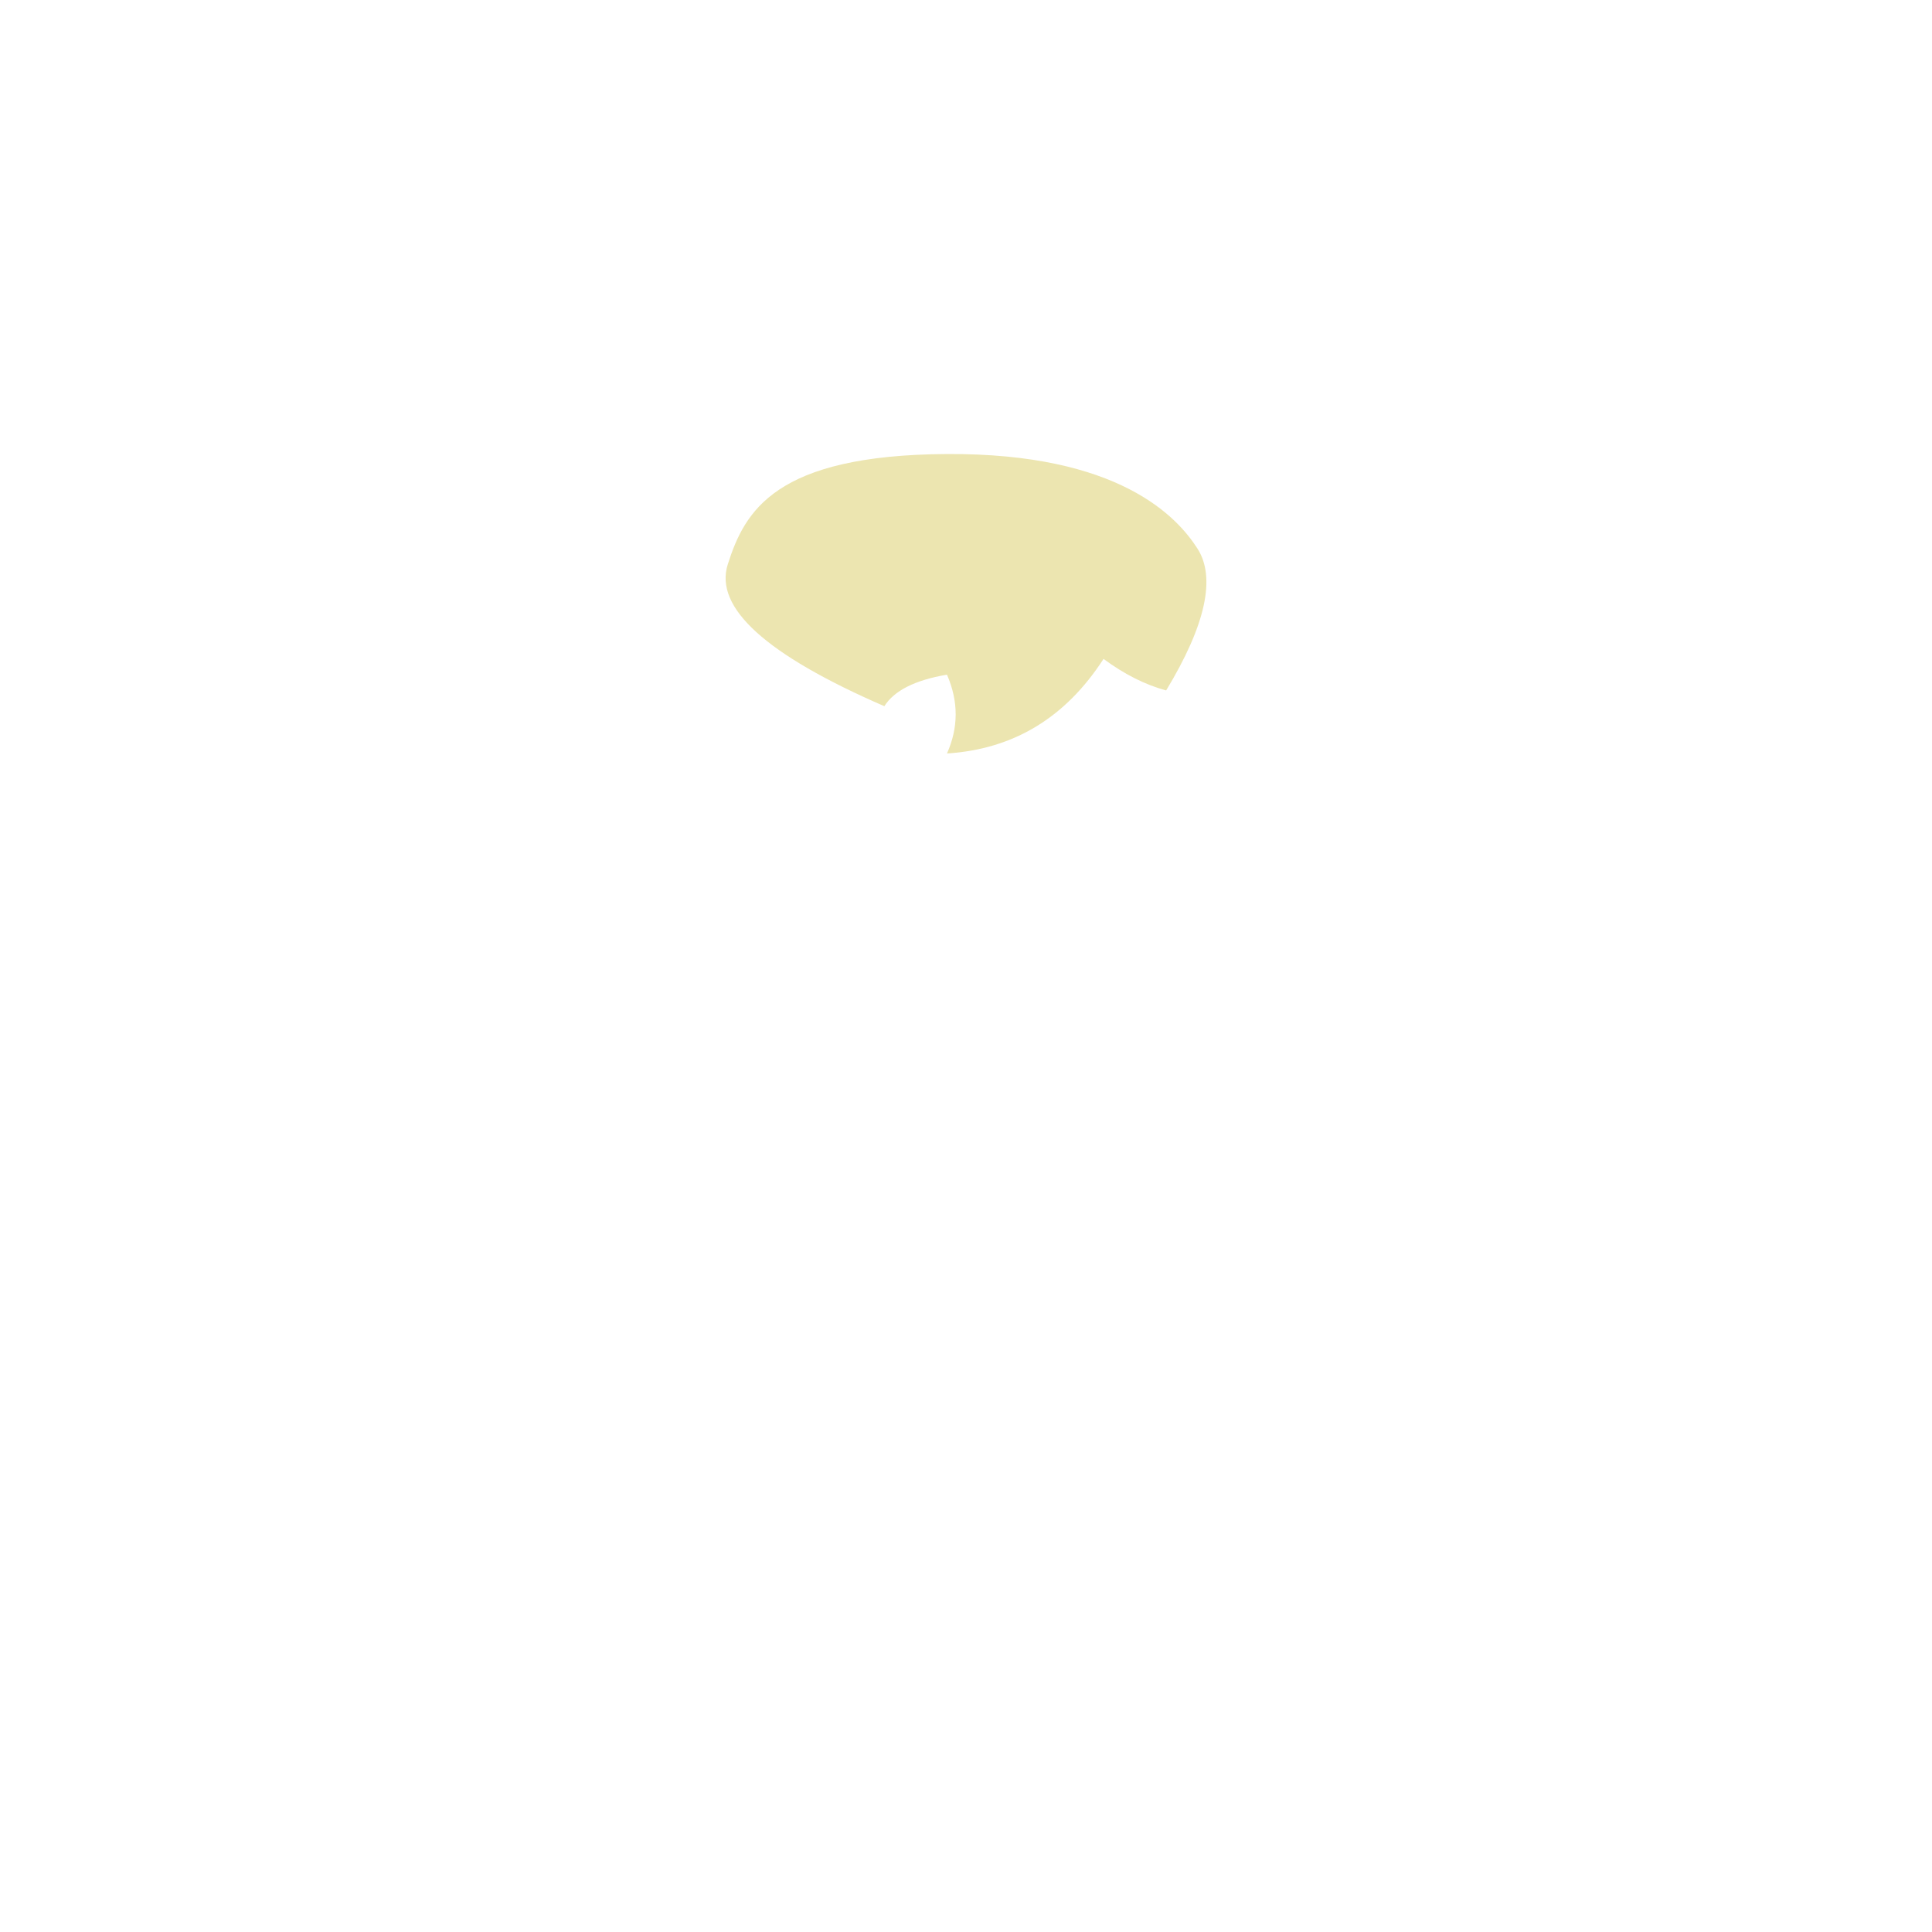<?xml version="1.0" encoding="UTF-8" standalone="no"?><!-- Generator: Gravit.io --><svg xmlns="http://www.w3.org/2000/svg" xmlns:xlink="http://www.w3.org/1999/xlink" style="isolation:isolate" viewBox="0 0 200 200" width="200pt" height="200pt"><g id="koala"><g id="hair"><path d=" M 98.03 78 C 99.215 75.34 99.247 72.637 98.03 69.842 C 94.682 70.408 92.554 71.512 91.547 73.105 C 79.282 67.781 73.912 62.903 75.339 58.422 C 77.087 52.931 80.201 47.103 98.03 47.001 C 115.858 46.899 121.868 53.521 123.962 56.79 C 125.875 59.777 124.827 64.688 120.72 71.474 C 118.545 70.883 116.416 69.812 114.237 68.211 C 110.313 74.276 104.943 77.555 98.03 78 Z " id="outer" fill="rgb(236,229,176)"/></g></g></svg>